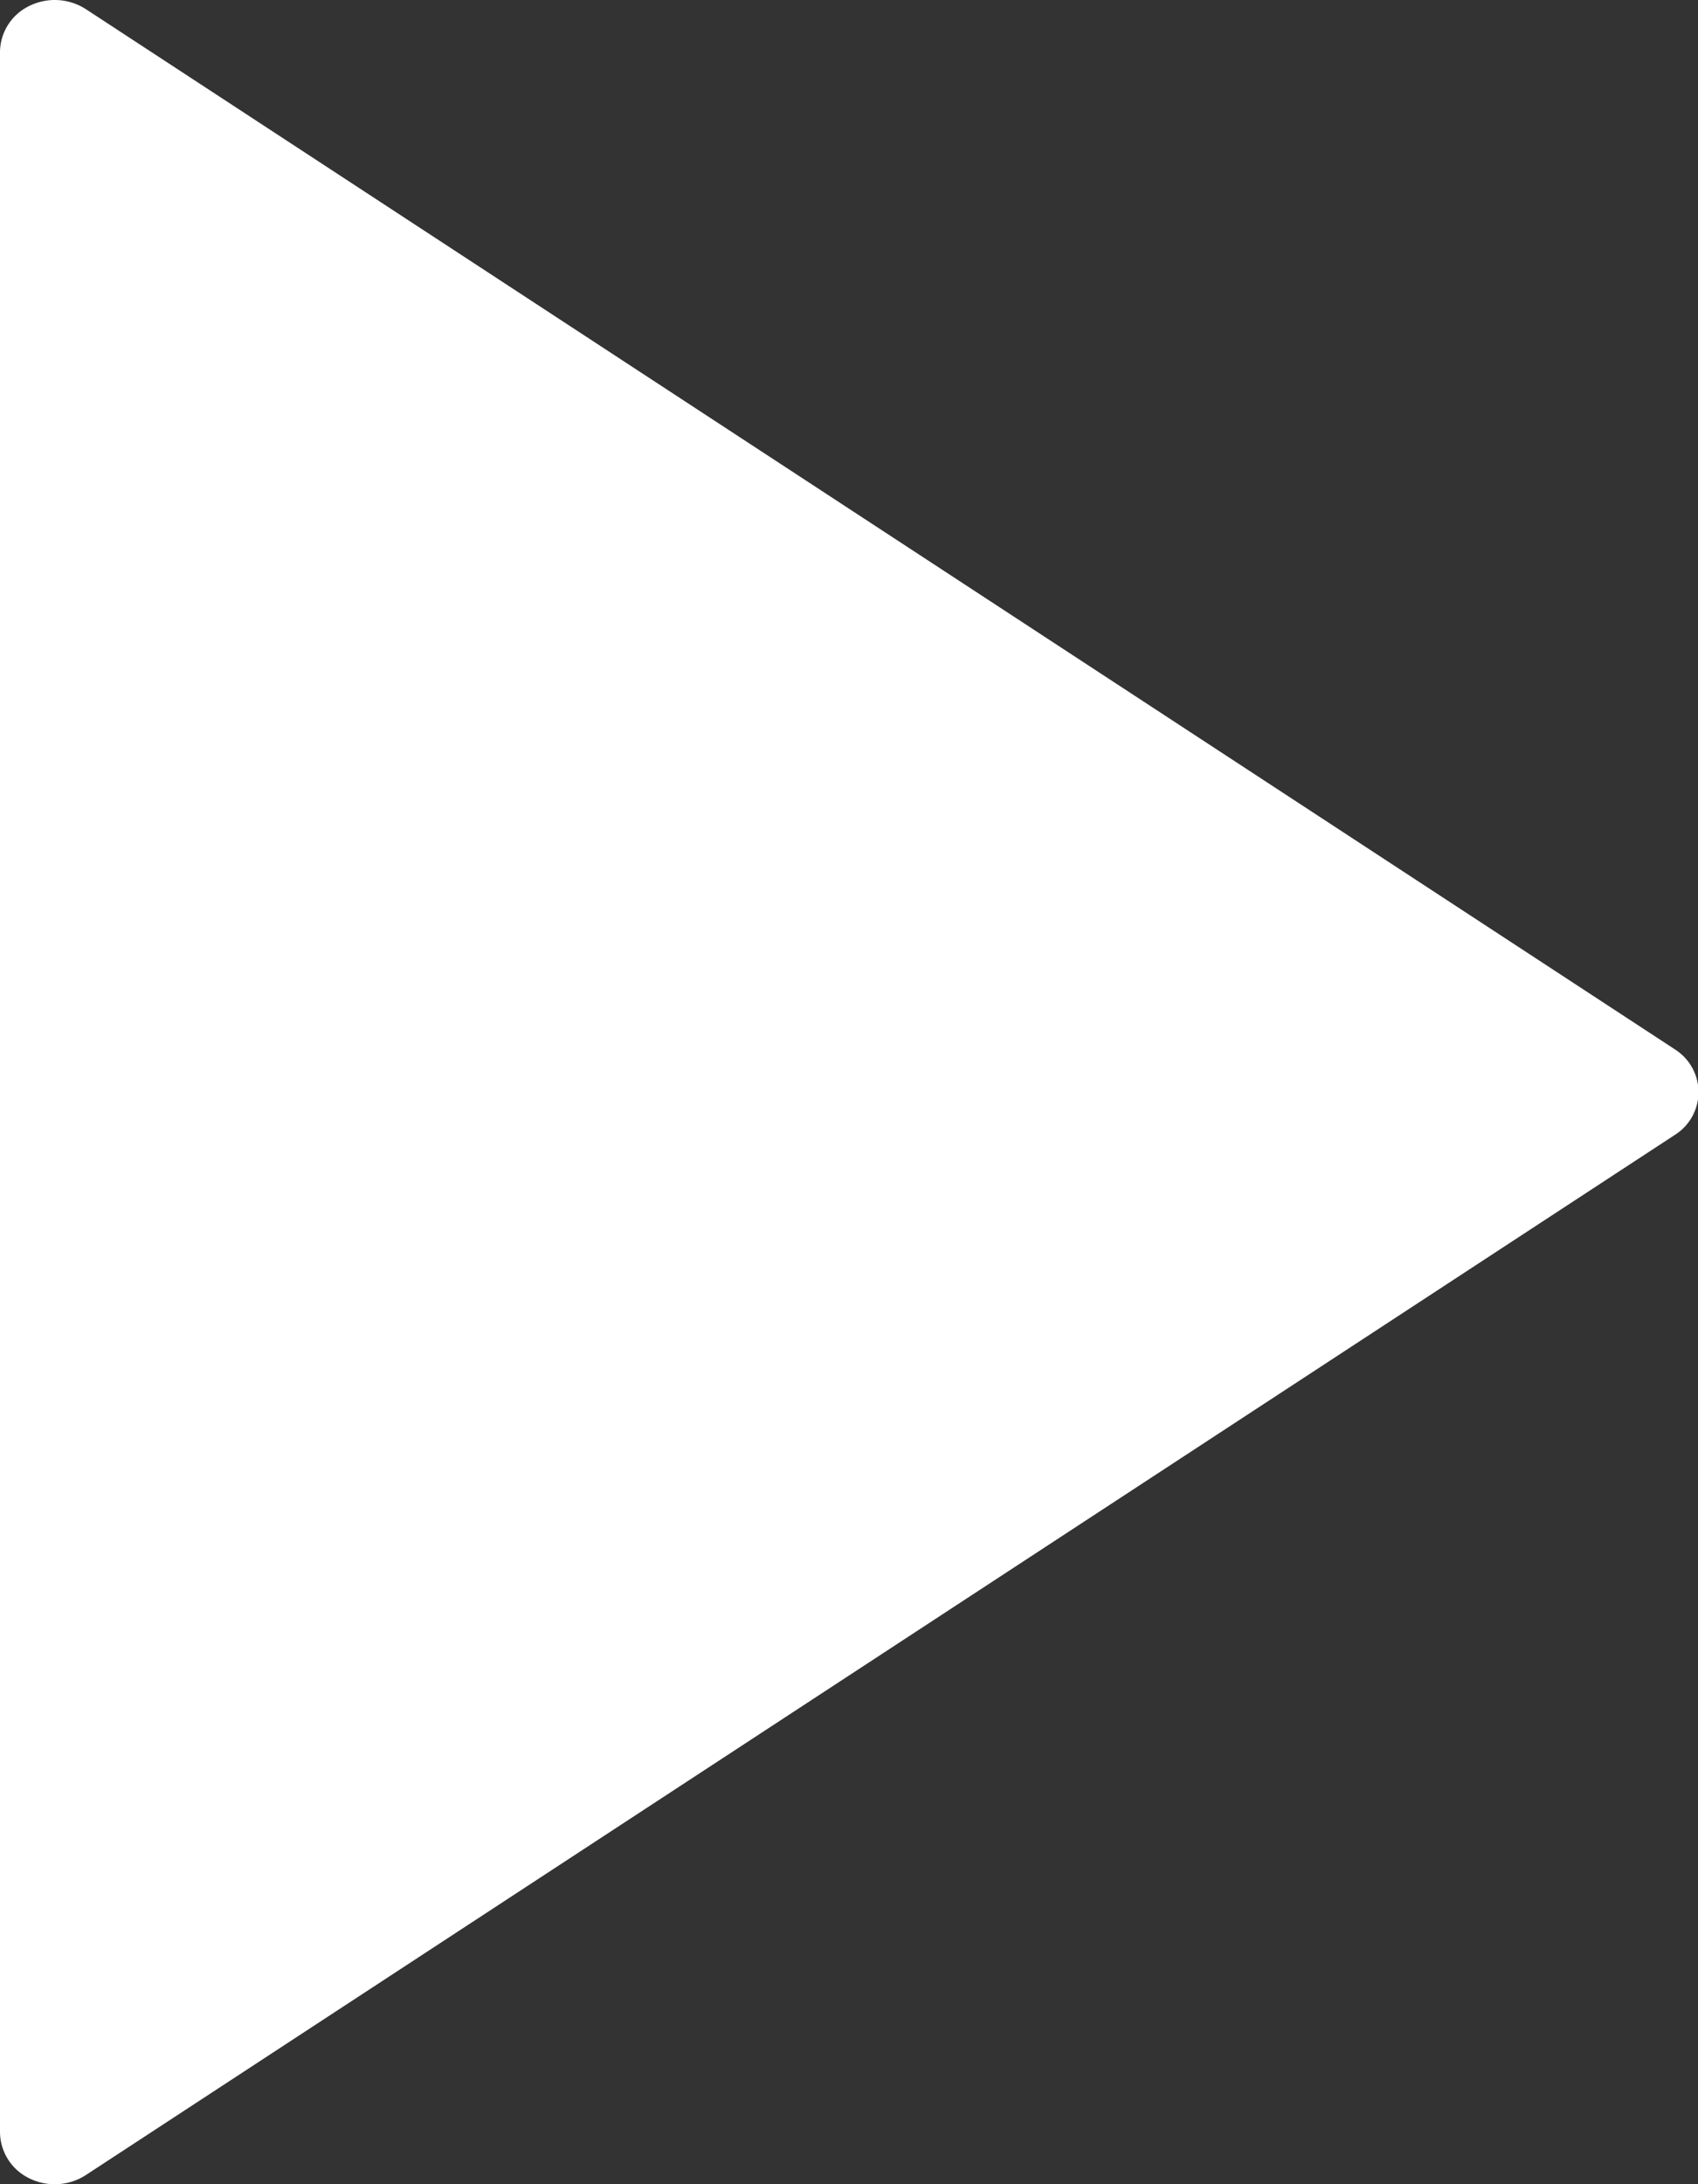 <svg xmlns="http://www.w3.org/2000/svg" width="15.709" height="20.197" viewBox="0 0 15.709 20.197"><rect x="0" y="0" width="15.709" height="20.197" fill="#333333" stroke="none"/><path d="M15.49,9.7.795.085A.532.532,0,0,0,.271.055.478.478,0,0,0,0,.48V19.717a.479.479,0,0,0,.271.426.531.531,0,0,0,.523-.03l14.7-9.618a.467.467,0,0,0,0-.792Z" transform="translate(0 0)" fill="#fff"/></svg>